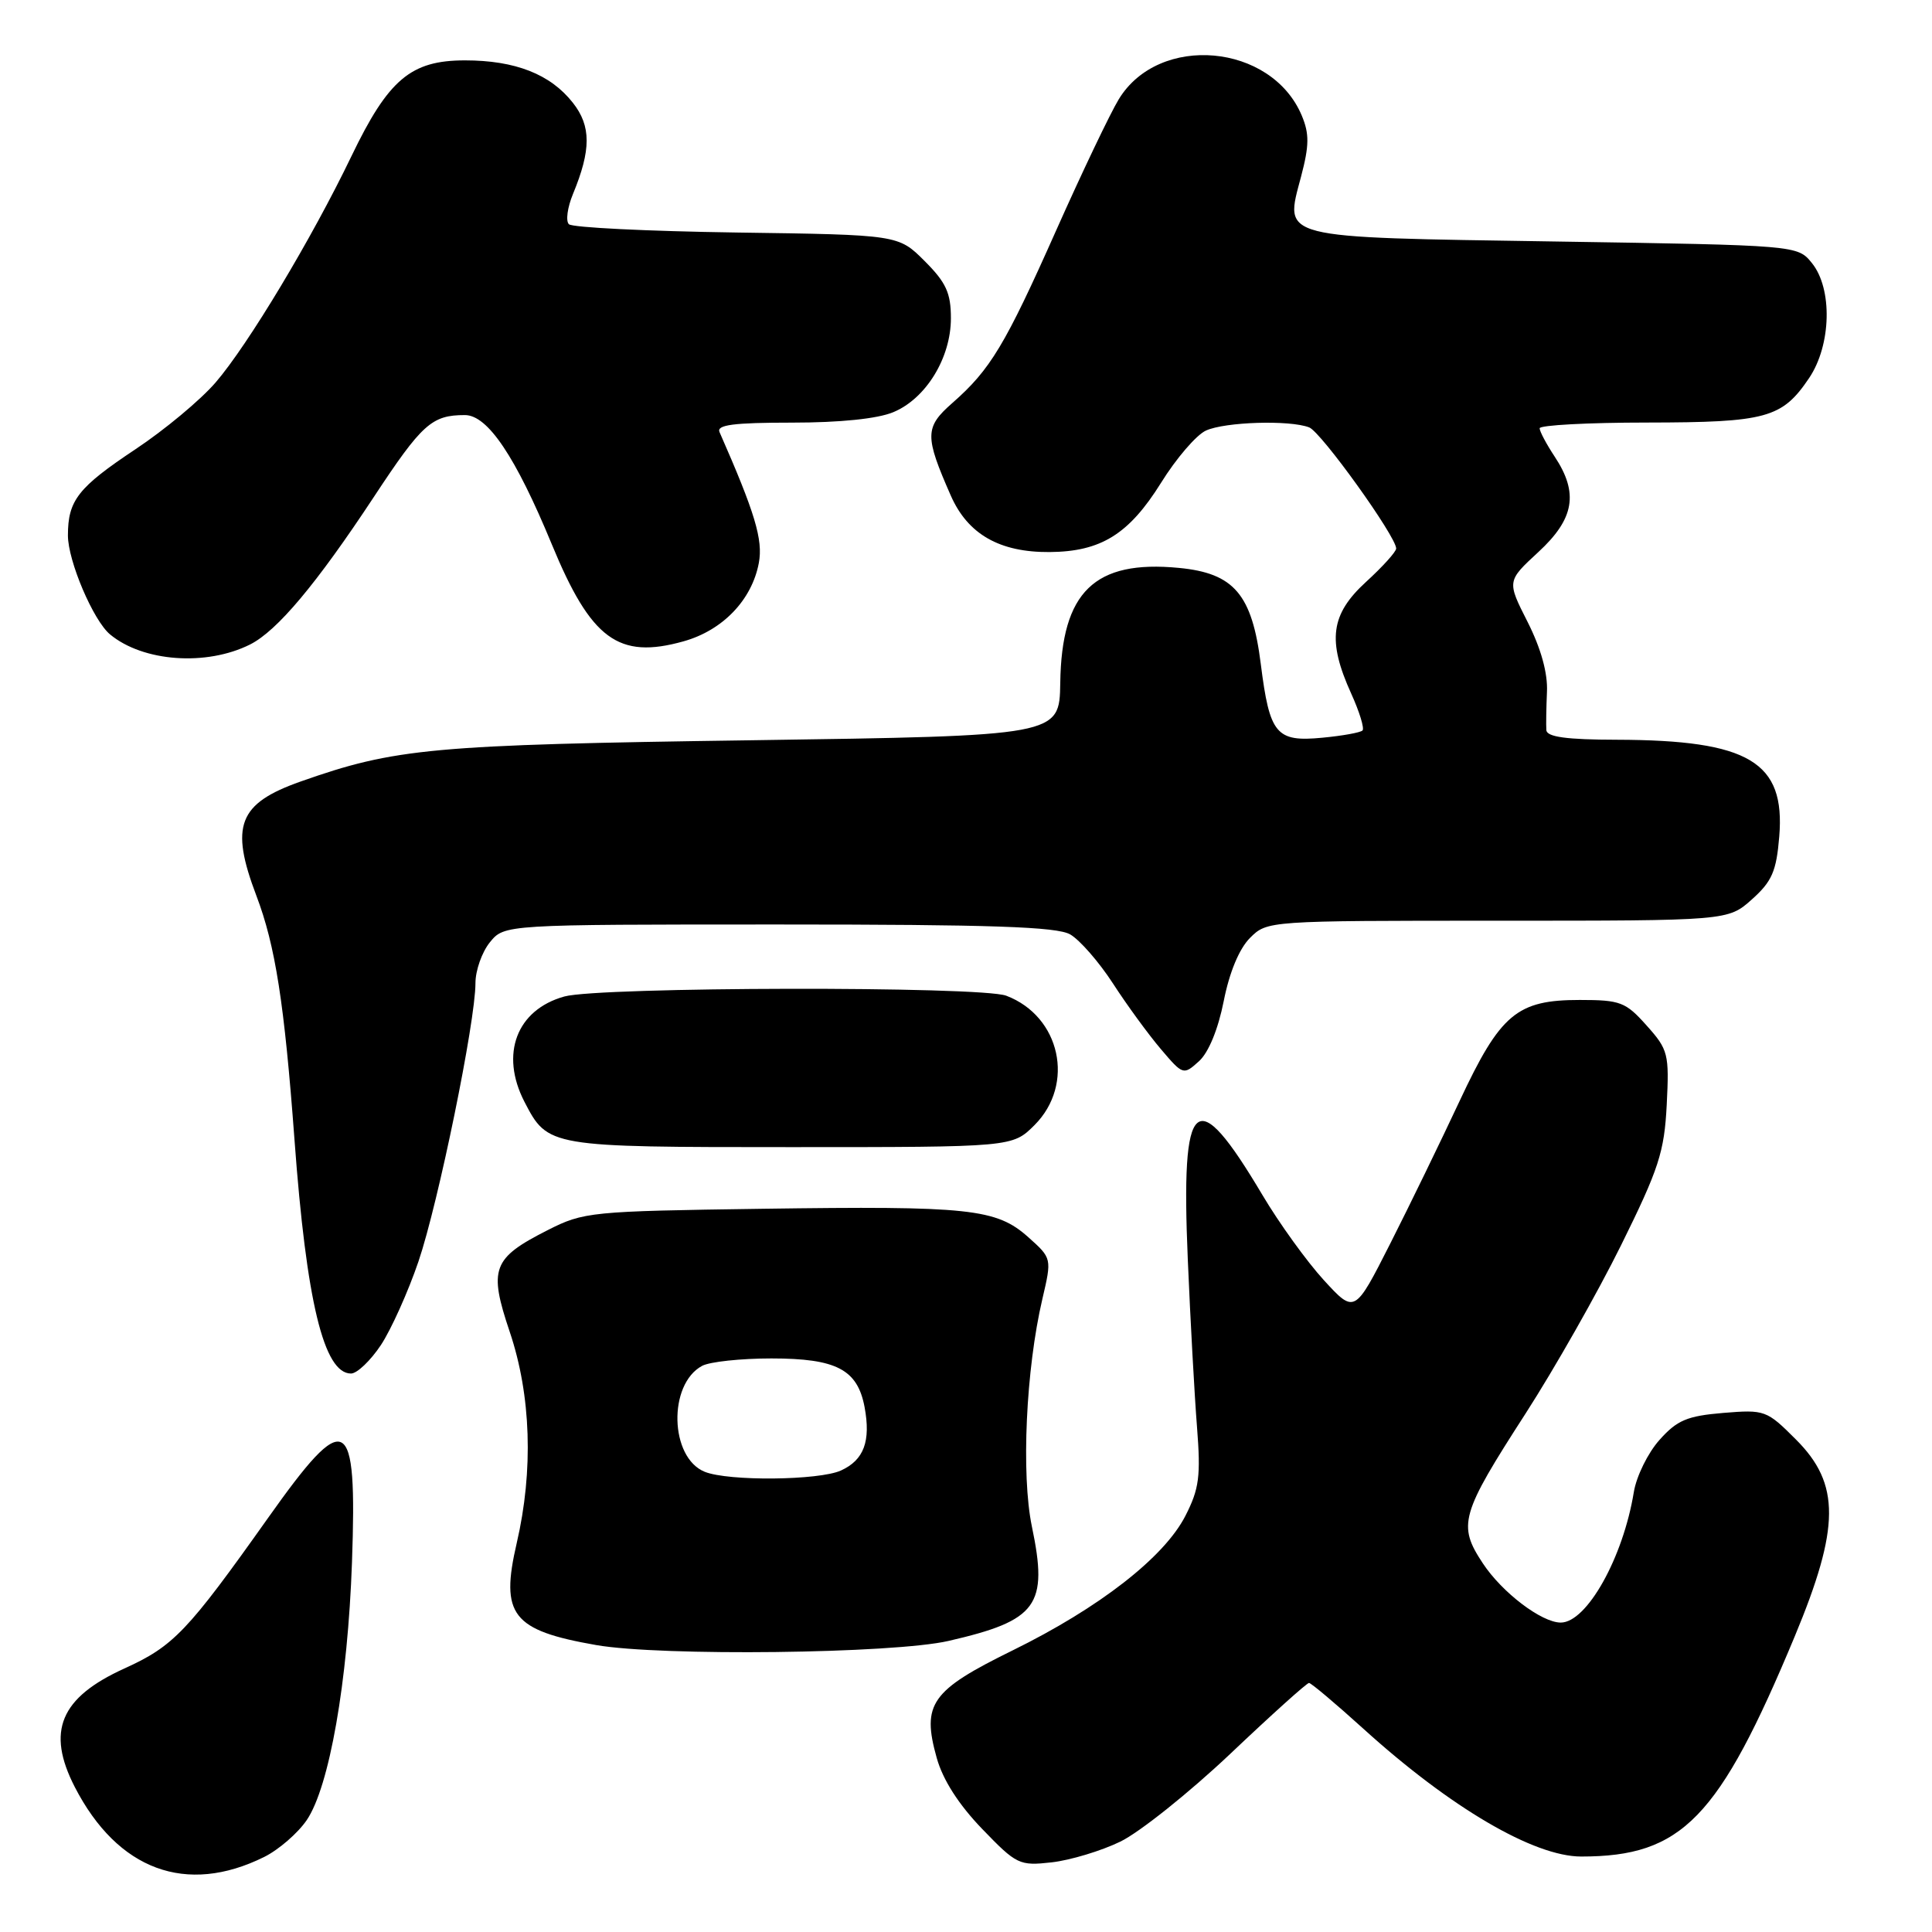 <?xml version="1.0" encoding="UTF-8" standalone="no"?>
<!DOCTYPE svg PUBLIC "-//W3C//DTD SVG 1.1//EN" "http://www.w3.org/Graphics/SVG/1.1/DTD/svg11.dtd" >
<svg xmlns="http://www.w3.org/2000/svg" xmlns:xlink="http://www.w3.org/1999/xlink" version="1.1" viewBox="0 0 256 256">
 <g >
 <path fill="currentColor"
d=" M 35.00 246.06 C 36.92 245.11 39.46 242.91 40.64 241.18 C 43.64 236.77 46.08 222.87 46.64 207.00 C 47.34 187.20 45.92 186.45 35.50 201.16 C 24.82 216.22 23.00 218.12 16.49 221.08 C 7.98 224.94 6.11 229.40 9.91 236.79 C 15.59 247.81 24.69 251.17 35.00 246.06 Z  M 148.46 244.02 C 151.01 242.78 157.56 237.55 163.02 232.39 C 168.47 227.22 173.16 223.00 173.45 223.00 C 173.73 223.00 176.98 225.74 180.68 229.09 C 192.19 239.52 203.24 246.00 209.52 246.00 C 222.89 246.00 227.76 240.97 237.82 216.81 C 243.82 202.38 243.86 196.63 237.99 190.76 C 234.09 186.85 233.85 186.77 228.33 187.22 C 223.56 187.62 222.22 188.18 219.89 190.80 C 218.36 192.51 216.83 195.62 216.49 197.71 C 215.07 206.41 210.25 215.01 206.80 215.00 C 204.26 214.99 199.04 211.02 196.49 207.16 C 193.12 202.07 193.52 200.67 202.16 187.28 C 205.98 181.35 211.67 171.33 214.80 165.00 C 219.81 154.87 220.53 152.65 220.85 146.38 C 221.19 139.64 221.05 139.08 218.18 135.88 C 215.41 132.77 214.70 132.50 209.33 132.50 C 200.99 132.50 198.81 134.34 193.40 145.90 C 190.93 151.18 186.80 159.68 184.21 164.79 C 179.50 174.08 179.50 174.08 175.41 169.62 C 173.17 167.17 169.50 162.09 167.27 158.33 C 158.38 143.37 156.45 145.04 157.39 166.91 C 157.73 174.93 158.28 184.92 158.61 189.09 C 159.12 195.60 158.90 197.28 157.08 200.84 C 154.28 206.34 145.67 213.04 134.17 218.69 C 123.36 224.00 122.11 225.77 124.12 232.93 C 124.93 235.84 127.03 239.11 130.13 242.33 C 134.71 247.08 135.07 247.25 139.36 246.77 C 141.81 246.49 145.91 245.26 148.46 244.02 Z  M 125.69 217.43 C 137.47 214.72 138.92 212.74 136.73 202.27 C 135.30 195.38 135.94 181.42 138.12 172.12 C 139.38 166.73 139.38 166.73 136.26 163.94 C 132.02 160.15 128.50 159.78 100.95 160.17 C 78.25 160.49 77.34 160.58 72.57 163.00 C 65.23 166.72 64.72 168.10 67.55 176.50 C 70.37 184.87 70.70 194.86 68.47 204.46 C 66.26 213.99 67.85 216.03 79.00 217.98 C 87.61 219.48 118.33 219.12 125.69 217.43 Z  M 50.47 178.23 C 51.84 176.15 54.08 171.17 55.45 167.15 C 58.08 159.40 63.00 135.39 63.00 130.27 C 63.00 128.59 63.86 126.16 64.91 124.86 C 66.83 122.50 66.83 122.50 103.16 122.50 C 131.34 122.50 140.02 122.80 141.80 123.81 C 143.07 124.54 145.62 127.46 147.47 130.31 C 149.32 133.17 152.17 137.07 153.81 139.00 C 156.75 142.46 156.81 142.48 158.87 140.62 C 160.15 139.46 161.41 136.38 162.15 132.65 C 162.90 128.84 164.20 125.71 165.63 124.28 C 167.90 122.01 167.99 122.00 198.44 122.00 C 228.97 122.00 228.97 122.00 232.14 119.17 C 234.80 116.79 235.38 115.45 235.76 110.85 C 236.58 100.95 231.76 98.07 214.25 98.02 C 207.58 98.01 204.97 97.65 204.90 96.75 C 204.85 96.06 204.89 93.78 204.98 91.68 C 205.10 89.20 204.19 85.93 202.42 82.42 C 199.67 77.00 199.67 77.00 203.84 73.15 C 208.62 68.74 209.20 65.33 206.00 60.50 C 204.91 58.85 204.01 57.16 204.01 56.75 C 204.00 56.34 210.41 55.99 218.25 55.99 C 234.07 55.97 236.14 55.40 239.72 50.09 C 242.66 45.72 242.84 38.26 240.09 34.86 C 238.18 32.50 238.18 32.50 206.12 32.00 C 169.00 31.42 170.20 31.73 172.40 23.39 C 173.49 19.26 173.50 17.72 172.49 15.31 C 168.47 5.75 153.58 4.41 148.25 13.14 C 147.12 14.99 143.39 22.80 139.96 30.50 C 133.18 45.74 131.23 48.98 126.19 53.40 C 122.52 56.62 122.51 57.77 125.99 65.68 C 128.24 70.79 132.46 73.20 139.07 73.15 C 145.88 73.10 149.59 70.79 153.84 63.98 C 155.85 60.74 158.53 57.62 159.80 57.05 C 162.32 55.90 170.88 55.63 173.47 56.63 C 175.05 57.23 185.00 71.09 185.00 72.68 C 185.00 73.11 183.20 75.10 181.00 77.11 C 176.31 81.40 175.85 84.87 179.04 91.90 C 180.14 94.32 180.81 96.52 180.54 96.79 C 180.27 97.07 177.88 97.50 175.23 97.75 C 169.09 98.34 168.24 97.32 167.06 87.98 C 165.90 78.75 163.52 75.95 156.21 75.25 C 145.03 74.17 140.66 78.41 140.49 90.50 C 140.38 97.50 140.38 97.50 99.44 98.09 C 57.16 98.69 52.39 99.13 39.82 103.56 C 31.58 106.47 30.45 109.41 33.97 118.68 C 36.49 125.31 37.68 132.95 39.02 151.00 C 40.60 172.47 42.91 182.00 46.51 182.00 C 47.31 182.00 49.09 180.30 50.47 178.23 Z  M 137.08 149.08 C 142.48 143.67 140.52 134.67 133.34 131.94 C 129.96 130.65 79.45 130.75 74.78 132.04 C 68.45 133.80 66.23 139.67 69.49 145.99 C 72.60 151.99 72.68 152.00 104.80 152.00 C 134.15 152.00 134.15 152.00 137.08 149.08 Z  M 33.15 85.39 C 36.73 83.58 41.91 77.41 49.51 65.89 C 55.92 56.16 57.21 55.00 61.60 55.00 C 64.62 55.00 68.31 60.49 73.11 72.11 C 78.31 84.72 81.94 87.40 90.57 84.98 C 95.76 83.53 99.63 79.50 100.55 74.59 C 101.12 71.52 100.05 67.96 95.34 57.25 C 94.92 56.30 97.19 56.00 104.93 56.00 C 111.30 56.00 116.29 55.49 118.38 54.61 C 122.70 52.81 126.00 47.42 126.00 42.17 C 126.00 38.82 125.36 37.43 122.52 34.59 C 119.04 31.11 119.04 31.11 97.60 30.81 C 85.81 30.64 75.81 30.15 75.38 29.71 C 74.94 29.28 75.19 27.48 75.92 25.71 C 78.34 19.86 78.34 16.70 75.91 13.62 C 72.94 9.83 68.27 8.00 61.61 8.00 C 54.44 8.00 51.47 10.50 46.56 20.71 C 41.31 31.63 32.84 45.73 28.56 50.69 C 26.57 53.00 21.80 56.97 17.96 59.52 C 10.34 64.59 9.00 66.30 9.00 70.95 C 9.00 74.32 12.36 82.22 14.58 84.06 C 18.96 87.70 27.36 88.30 33.15 85.39 Z  M 93.38 195.02 C 88.73 193.14 88.50 183.41 93.04 180.98 C 94.05 180.44 98.17 180.00 102.21 180.00 C 110.83 180.00 113.62 181.46 114.56 186.44 C 115.40 190.97 114.48 193.46 111.43 194.85 C 108.52 196.17 96.52 196.29 93.38 195.02 Z "/>
</g>
</svg>